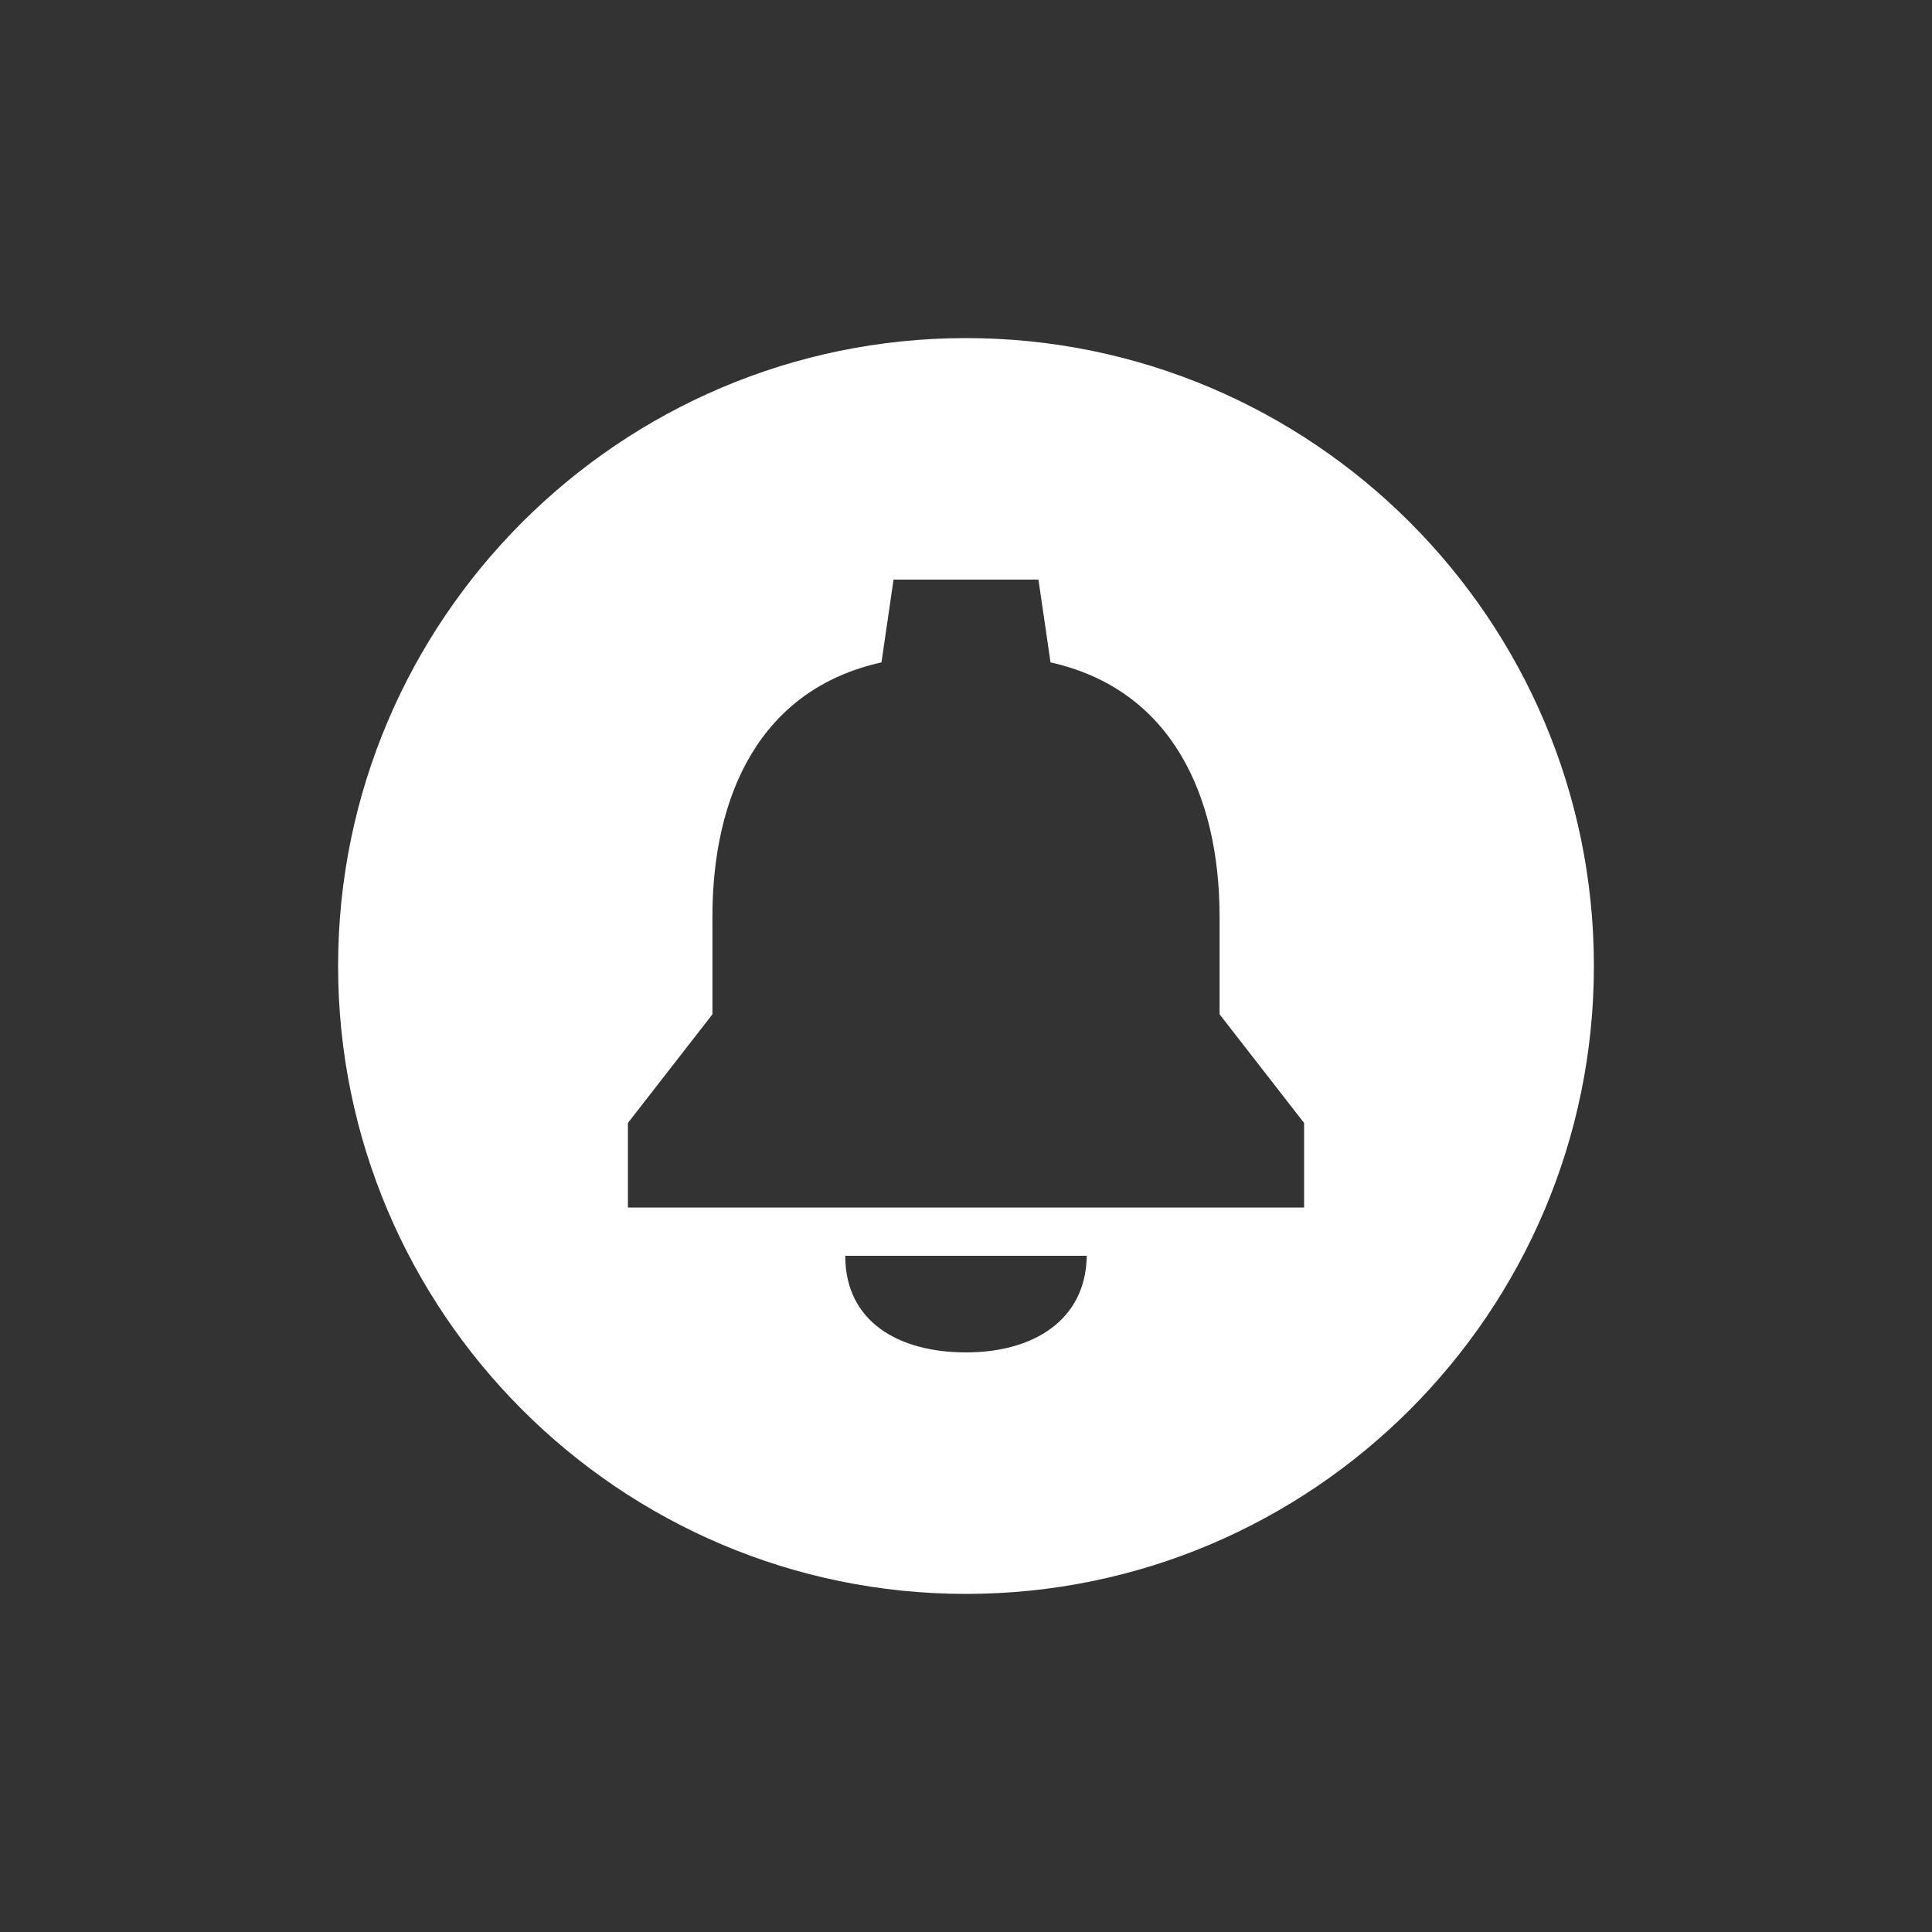 <!-- Generated by IcoMoon.io -->
<svg version="1.1" xmlns="http://www.w3.org/2000/svg" width="40" height="40" viewBox="0 0 40 40">
<rect x="0" y="0" width="40" height="40" fill="#333333" stroke="none"/>
<title>io-notifications-circle-sharp</title>
<path fill="#fff" d="M22.48 25.964c0 0.012 0 0.024 0 0.036h0.020z"></path>
<path fill="#fff" d="M20 7c-7.168 0-13 5.832-13 13s5.832 13 13 13 13-5.832 13-13-5.832-13-13-13zM20 28c-1.405 0-2.5-0.641-2.5-2h5c-0.019 1.336-1.107 2-2.5 2zM27 25h-14v-1.75l1.75-2.25v-2.019c0-2.526 0.989-4.709 3.5-5.267l0.25-1.714h3l0.25 1.714c2.5 0.558 3.5 2.75 3.5 5.267v2.019l1.75 2.25z"></path>
</svg>
